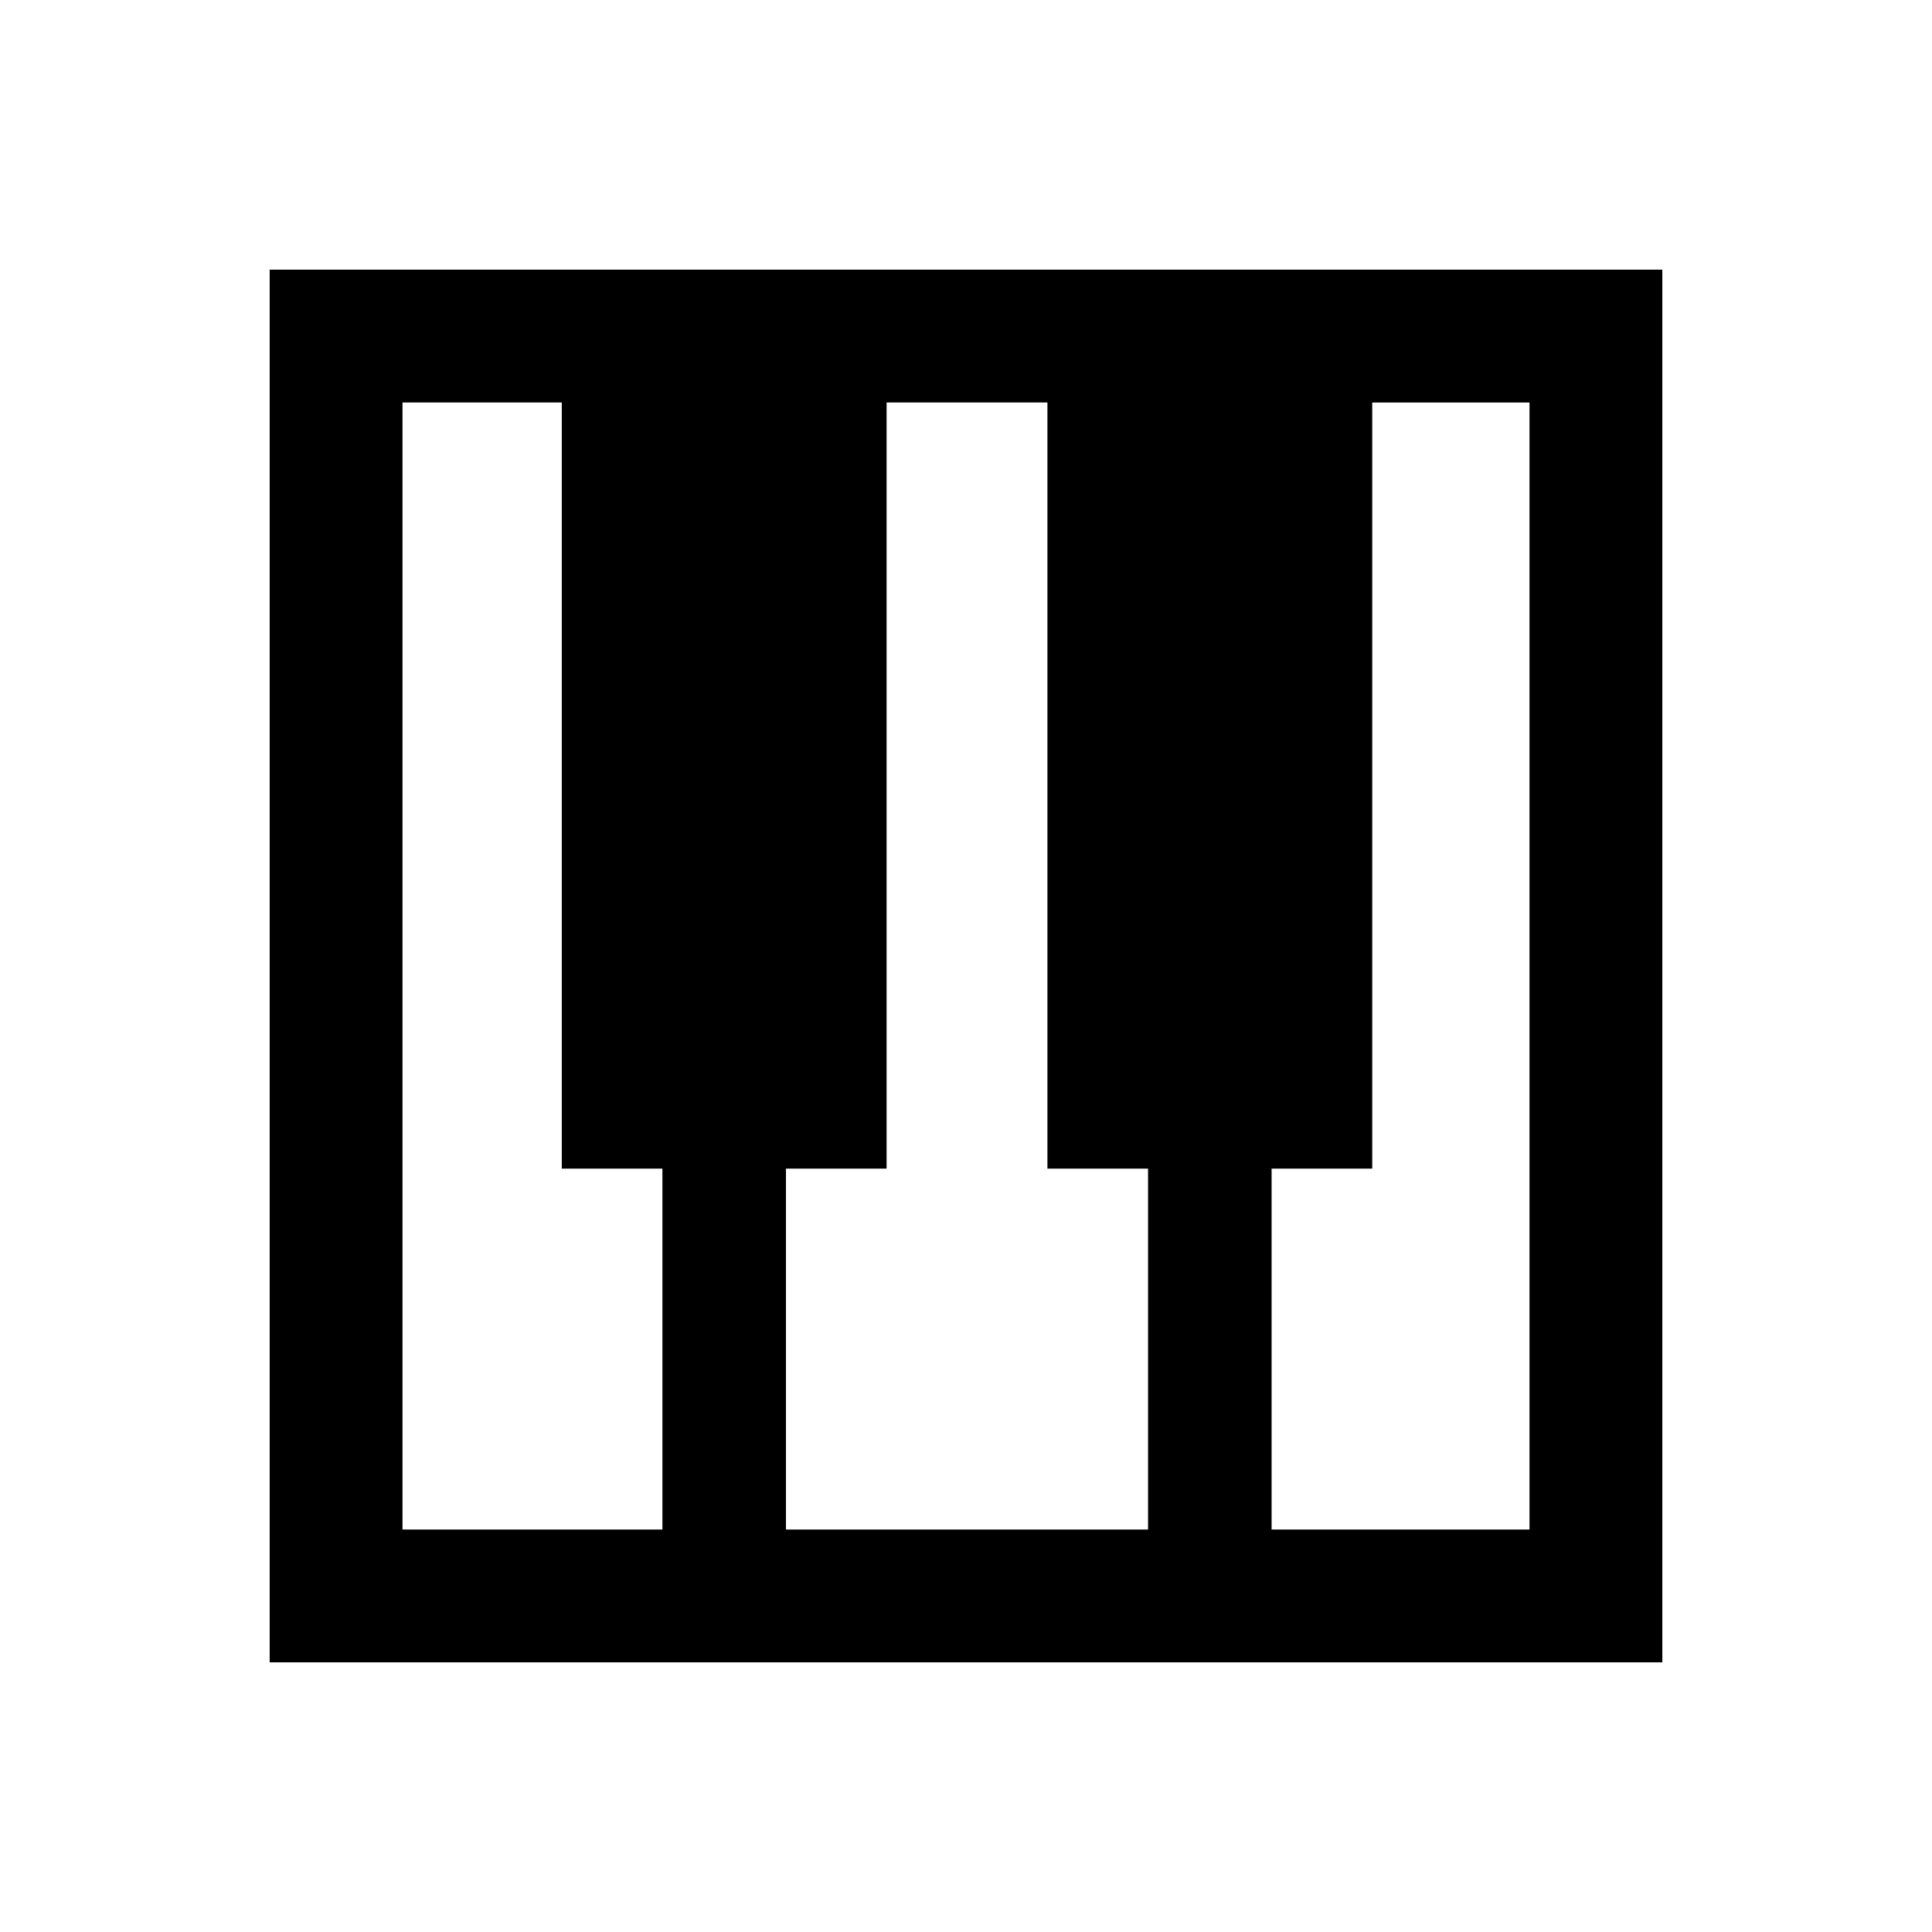 <svg xmlns="http://www.w3.org/2000/svg" height="24" viewBox="0 -960 960 960" width="24"><path d="M134-134v-692h692v692H134Zm66-66h129.15v-179.31h-50V-760H200v560Zm431.85 0H760v-560h-78.15v380.69h-50V-200Zm-241.31 0h179.92v-179.31h-50V-760h-79.92v380.69h-50V-200Z"/></svg>